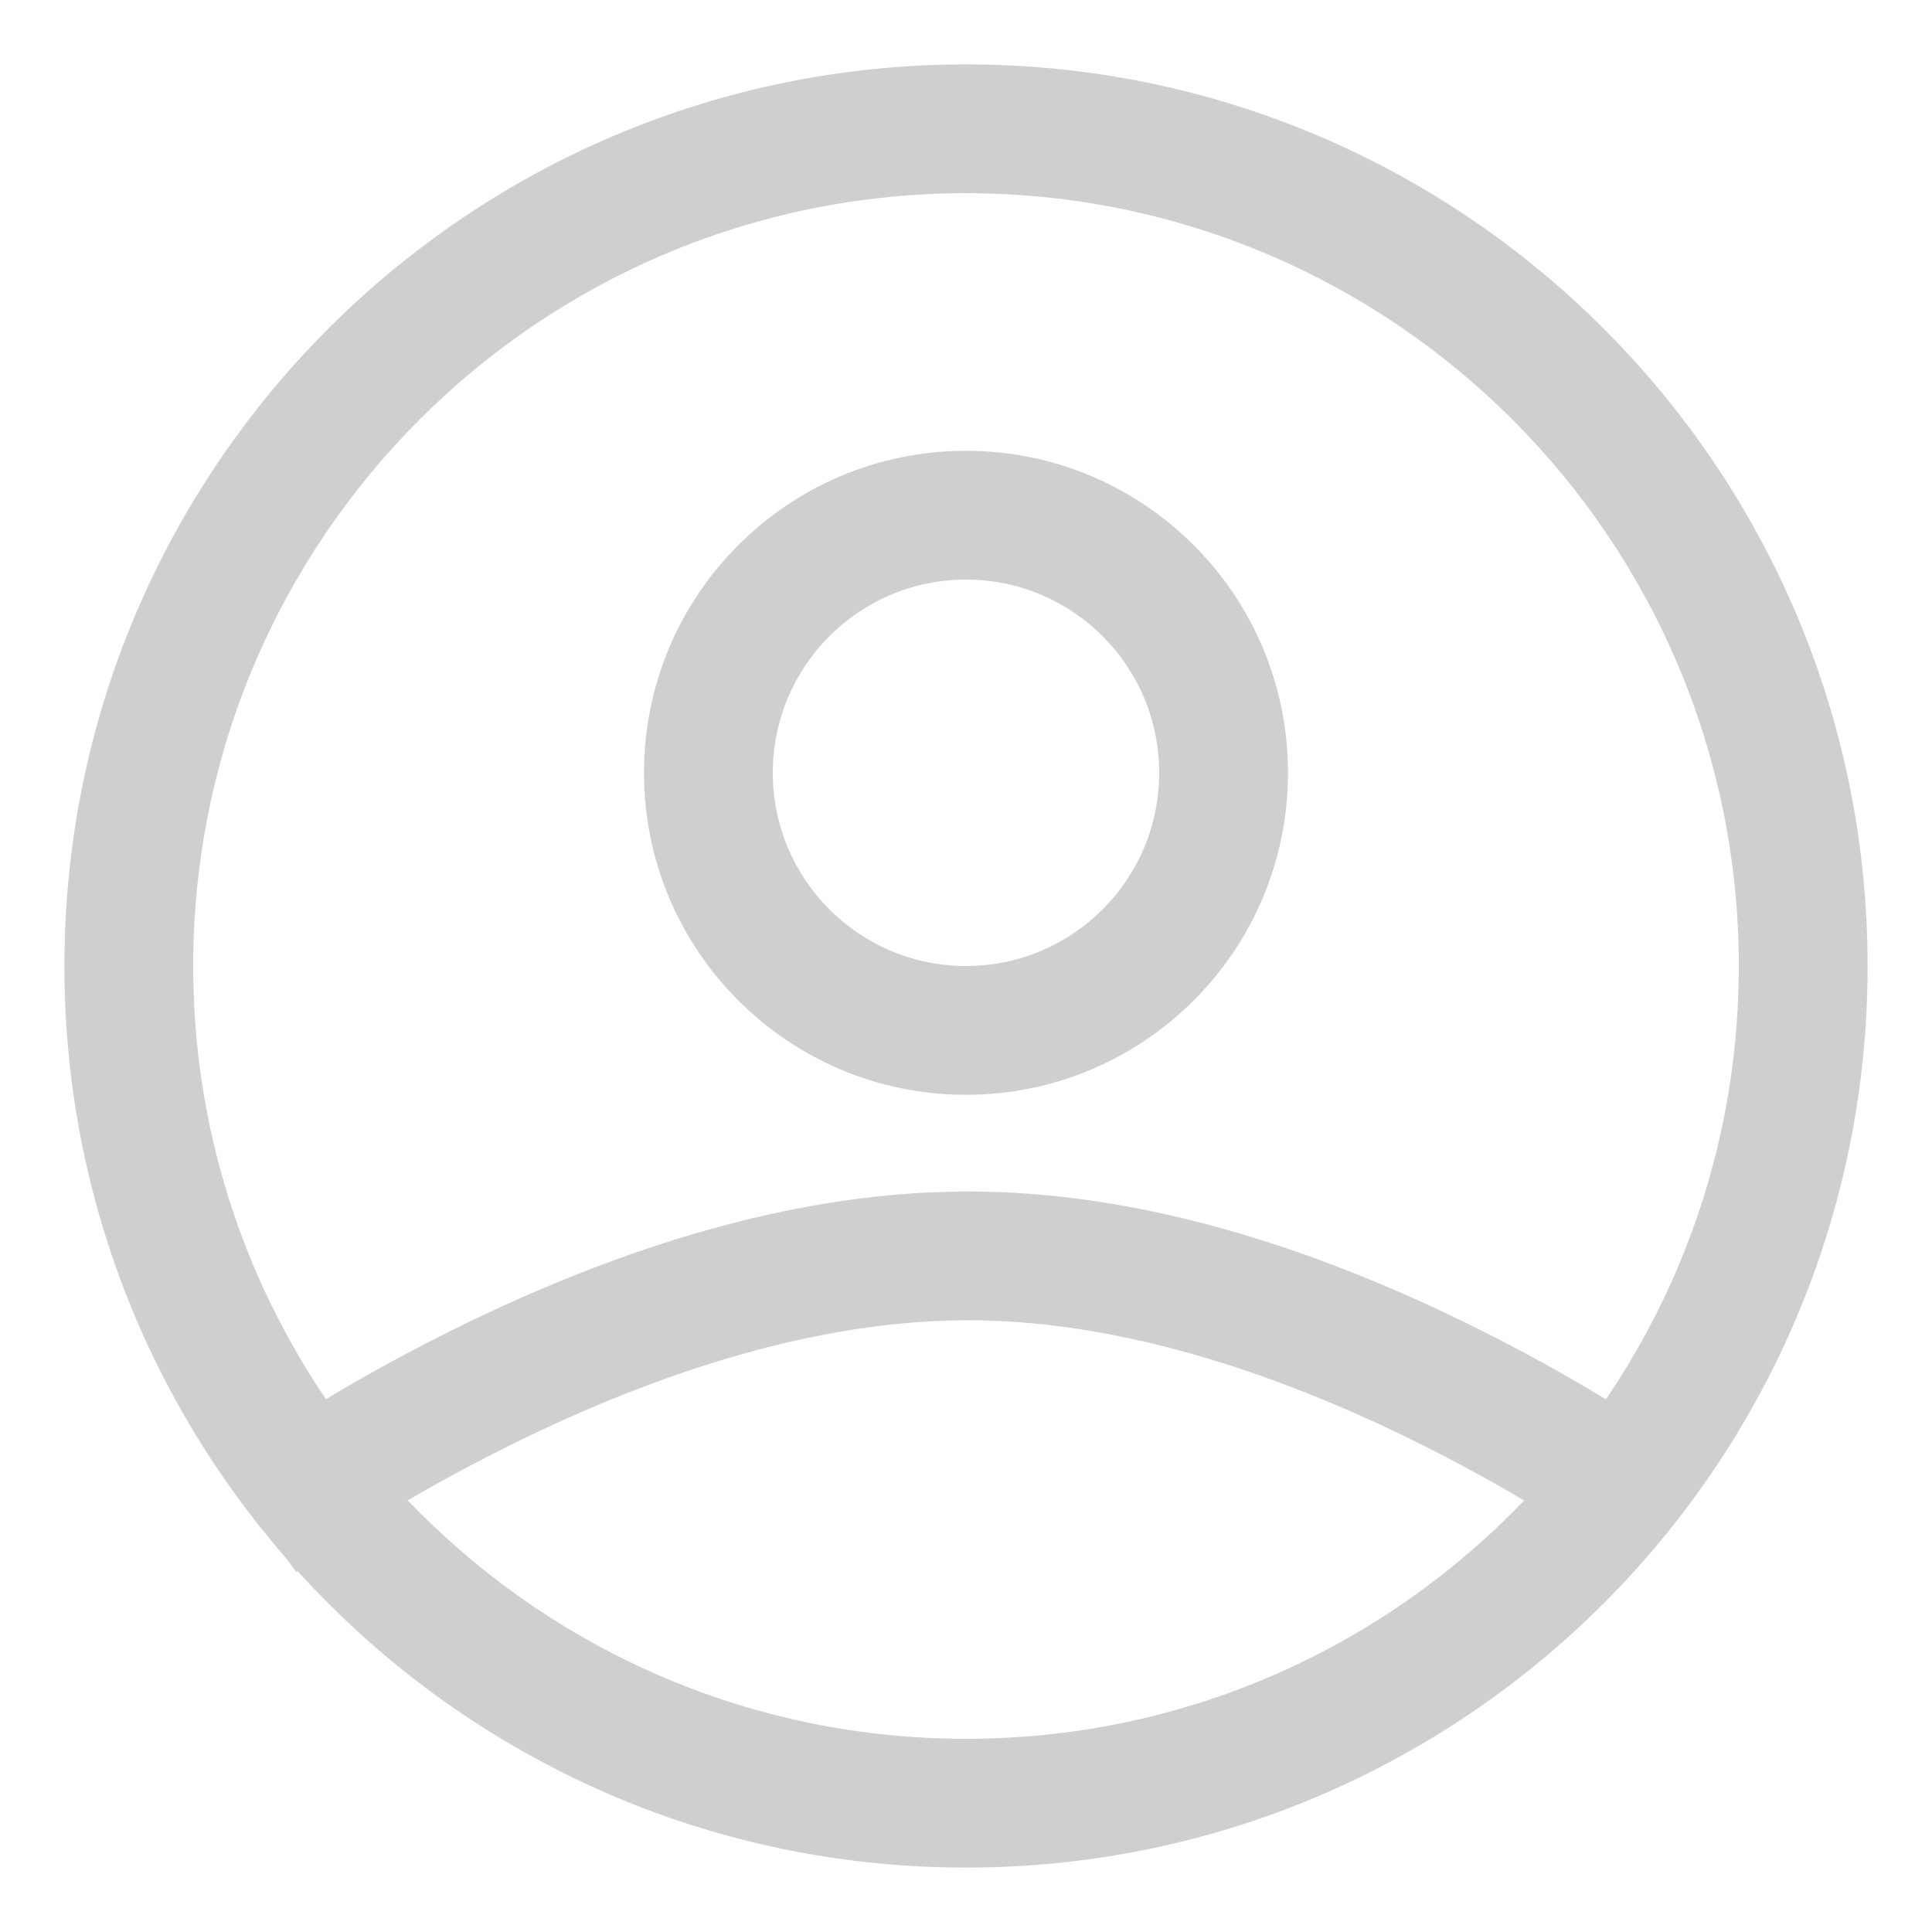 <svg xmlns="http://www.w3.org/2000/svg" width="30" height="30" viewBox="0 0 30 30">
    <g fill="none" fillRule="evenodd" transform="translate(1 1)">
        <circle cx="14" cy="14" r="14" />
        <path fill="#CFCFCF" fillRule="nonzero"
            d="M14,0 C6.268,0 0,6.268 0,14 C0,21.732 6.268,28 14,28 C21.732,28 28,21.732 28,14 C28,6.268 21.732,0 14,0 Z M14,2 C20.627,2 26,7.373 26,14 C26,20.627 20.627,26 14,26 C7.373,26 2,20.627 2,14 C2,7.373 7.373,2 14,2 Z" />
        <g transform="translate(9 6)">
            <circle cx="5" cy="5" r="5" />
            <path fill="#CFCFCF" fillRule="nonzero"
                d="M5,-1.11022302e-16 C2.239,-1.11022302e-16 -1.11022302e-16,2.239 -1.11022302e-16,5 C-1.11022302e-16,7.761 2.239,10 5,10 C7.761,10 10,7.761 10,5 C10,2.239 7.761,-1.11022302e-16 5,-1.11022302e-16 Z M5,2 C6.657,2 8,3.343 8,5 C8,6.657 6.657,8 5,8 C3.343,8 2,6.657 2,5 C2,3.343 3.343,2 5,2 Z" />
        </g>
        <path fill="#CFCFCF" fillRule="nonzero"
            d="M14.028,17.501 C16.61,17.501 19.316,18.313 22.003,19.66 C22.933,20.126 23.795,20.625 24.57,21.125 L25.041,21.437 L25.488,21.751 L25.566,21.809 L24.362,23.405 L24.13,23.238 L23.78,22.999 L23.485,22.806 C22.768,22.343 21.968,21.88 21.107,21.448 C18.674,20.229 16.25,19.501 14.028,19.501 L13.915,19.502 C11.721,19.526 9.319,20.251 6.903,21.45 C6.031,21.882 5.22,22.346 4.493,22.809 L4.062,23.09 L3.838,23.242 L3.602,23.41 L2.41,21.804 L2.688,21.606 L2.942,21.433 L3.419,21.122 C4.203,20.623 5.075,20.124 6.014,19.658 C8.52,18.415 11.036,17.627 13.443,17.515 L13.893,17.502 L14.028,17.501 Z" />
    </g>
</svg>